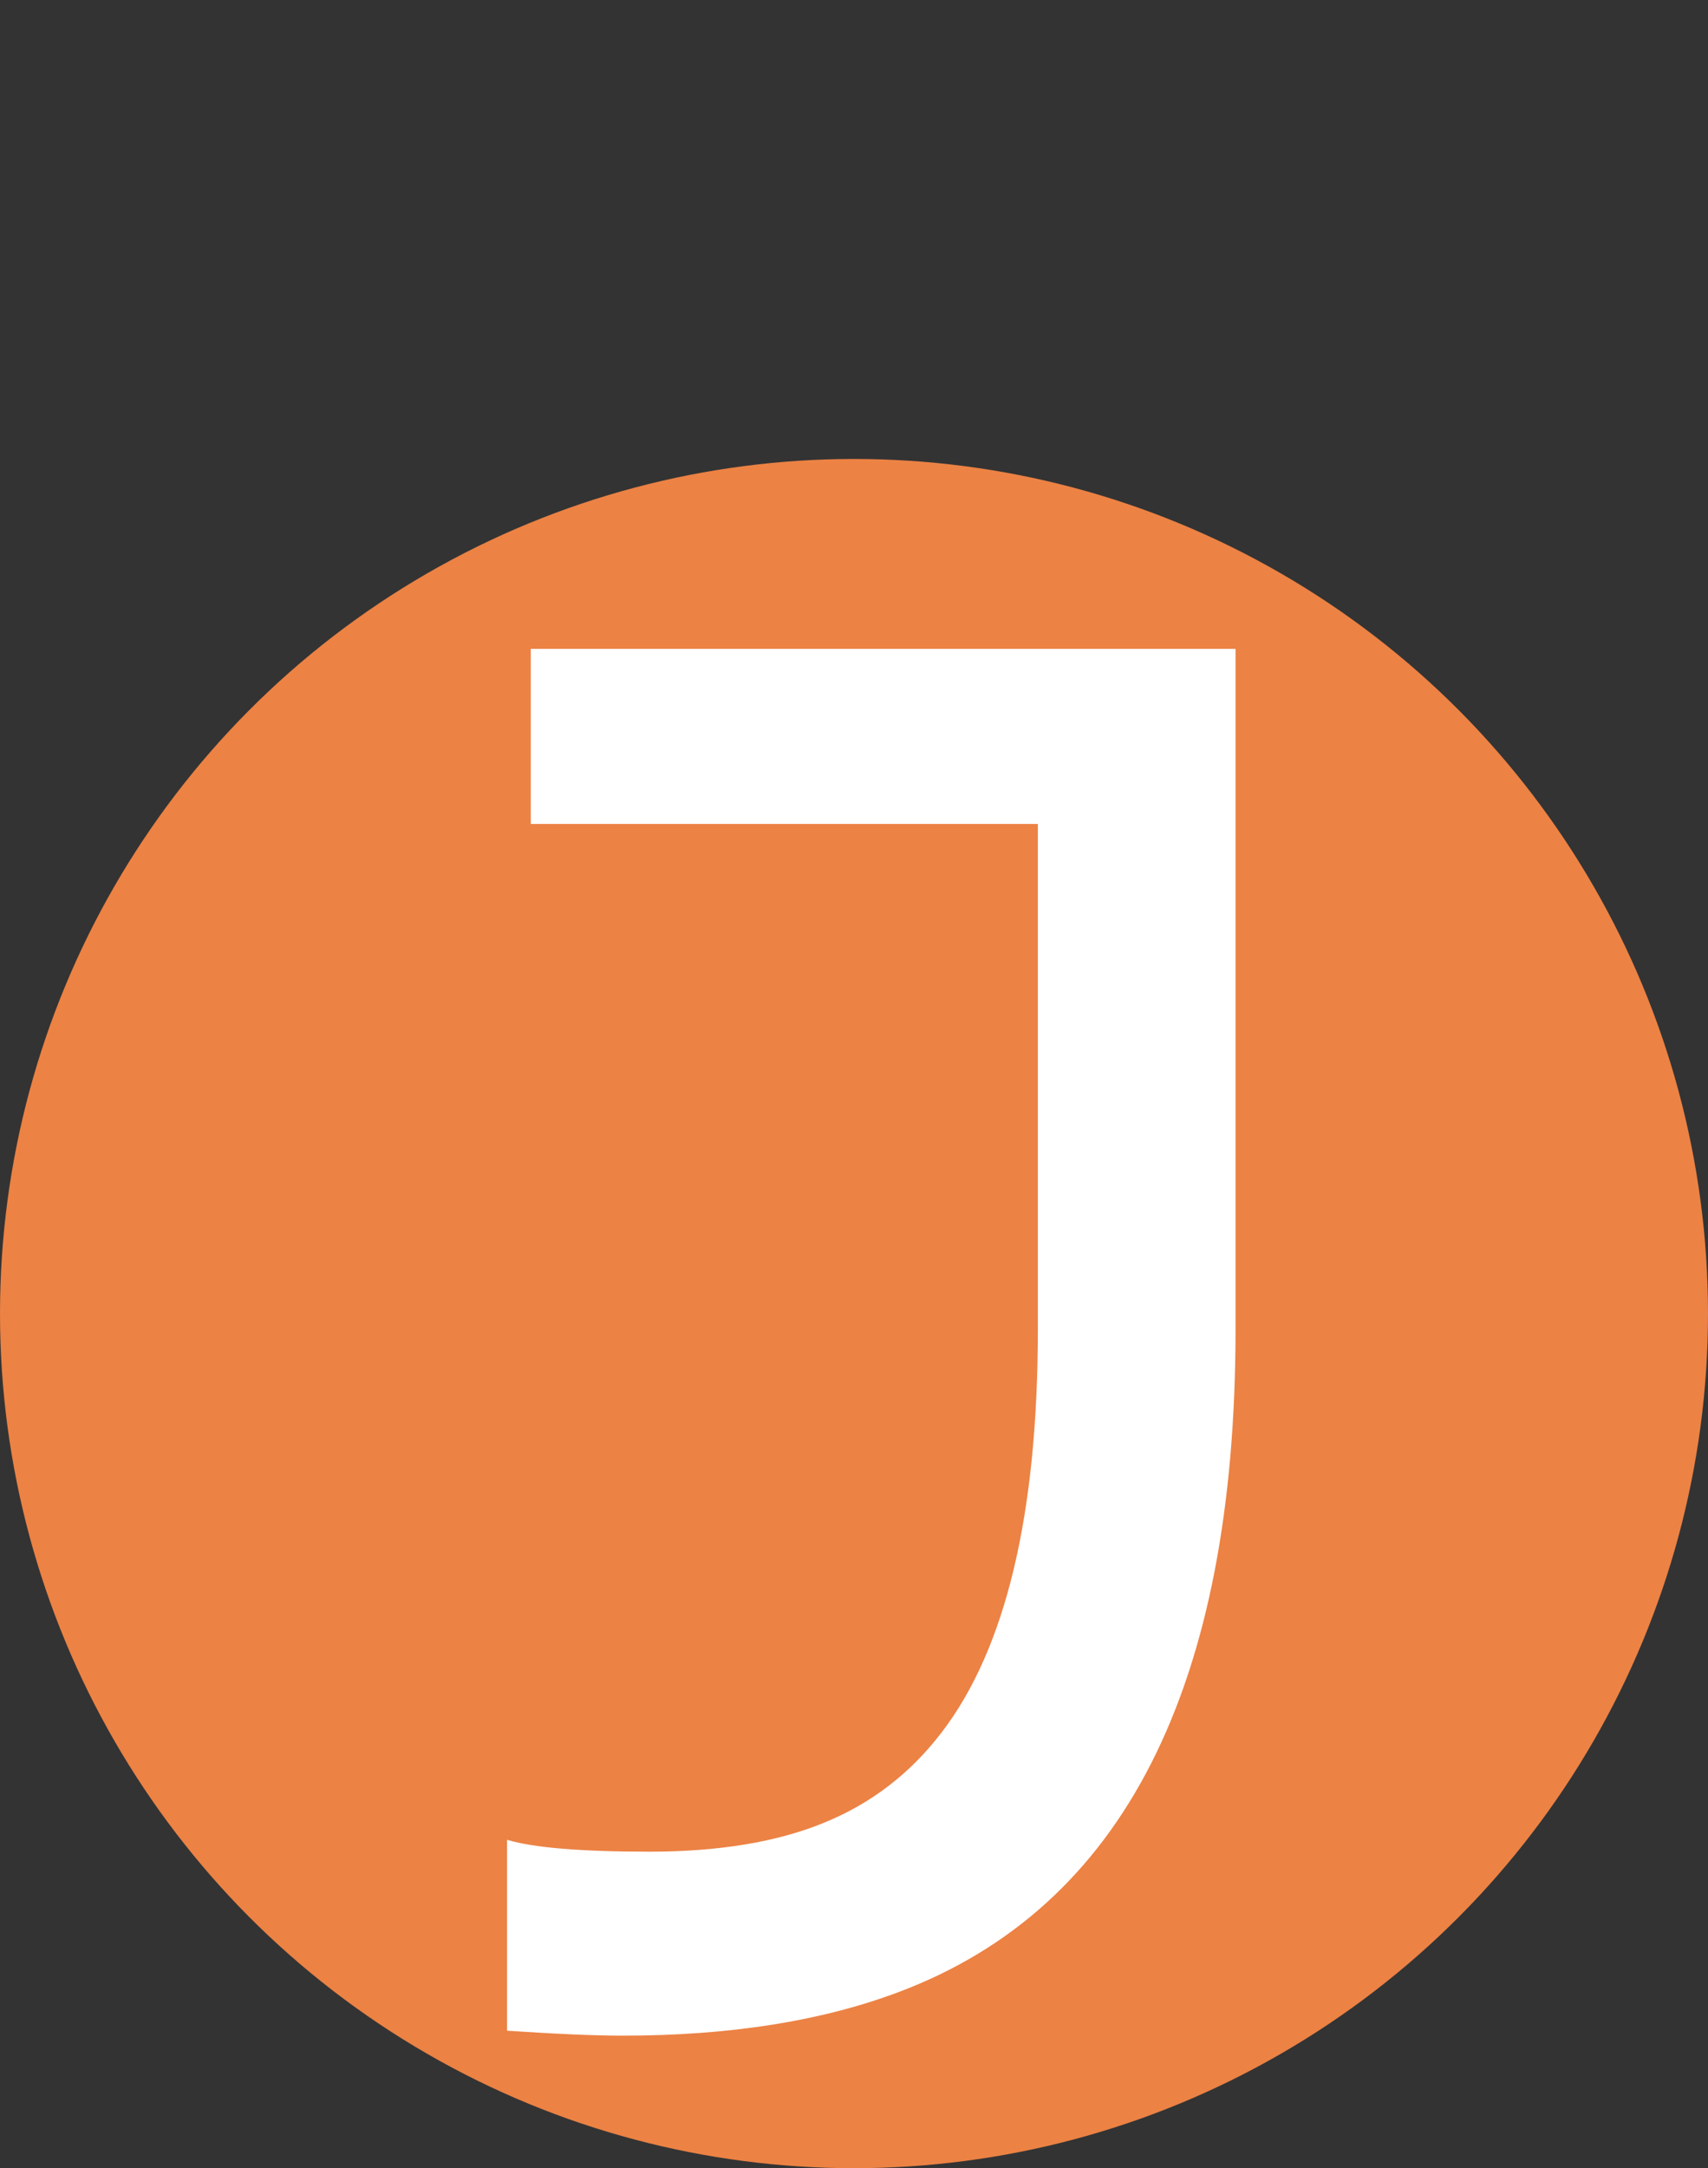 <svg width="108" height="137" viewBox="0 0 108 137" fill="none" xmlns="http://www.w3.org/2000/svg">
<rect x="0" y="0" width="108" height="137" fill="#333333" stroke="none"/>
<circle cx="54" cy="83" r="54" fill="#EC8244"/>
<path d="M39.375 128.625C37.625 128.625 35.188 128.521 32.062 128.312V116.25C33.729 116.75 36.729 117 41.062 117C45.438 117 49.104 116.396 52.062 115.188C55.062 113.979 57.562 112.062 59.562 109.438C63.604 104.146 65.625 95.667 65.625 84V52.062H33.562V41H78.125V84C78.125 106.583 71.021 120.542 56.812 125.875C51.938 127.708 46.125 128.625 39.375 128.625Z" fill="white"/>
</svg>
